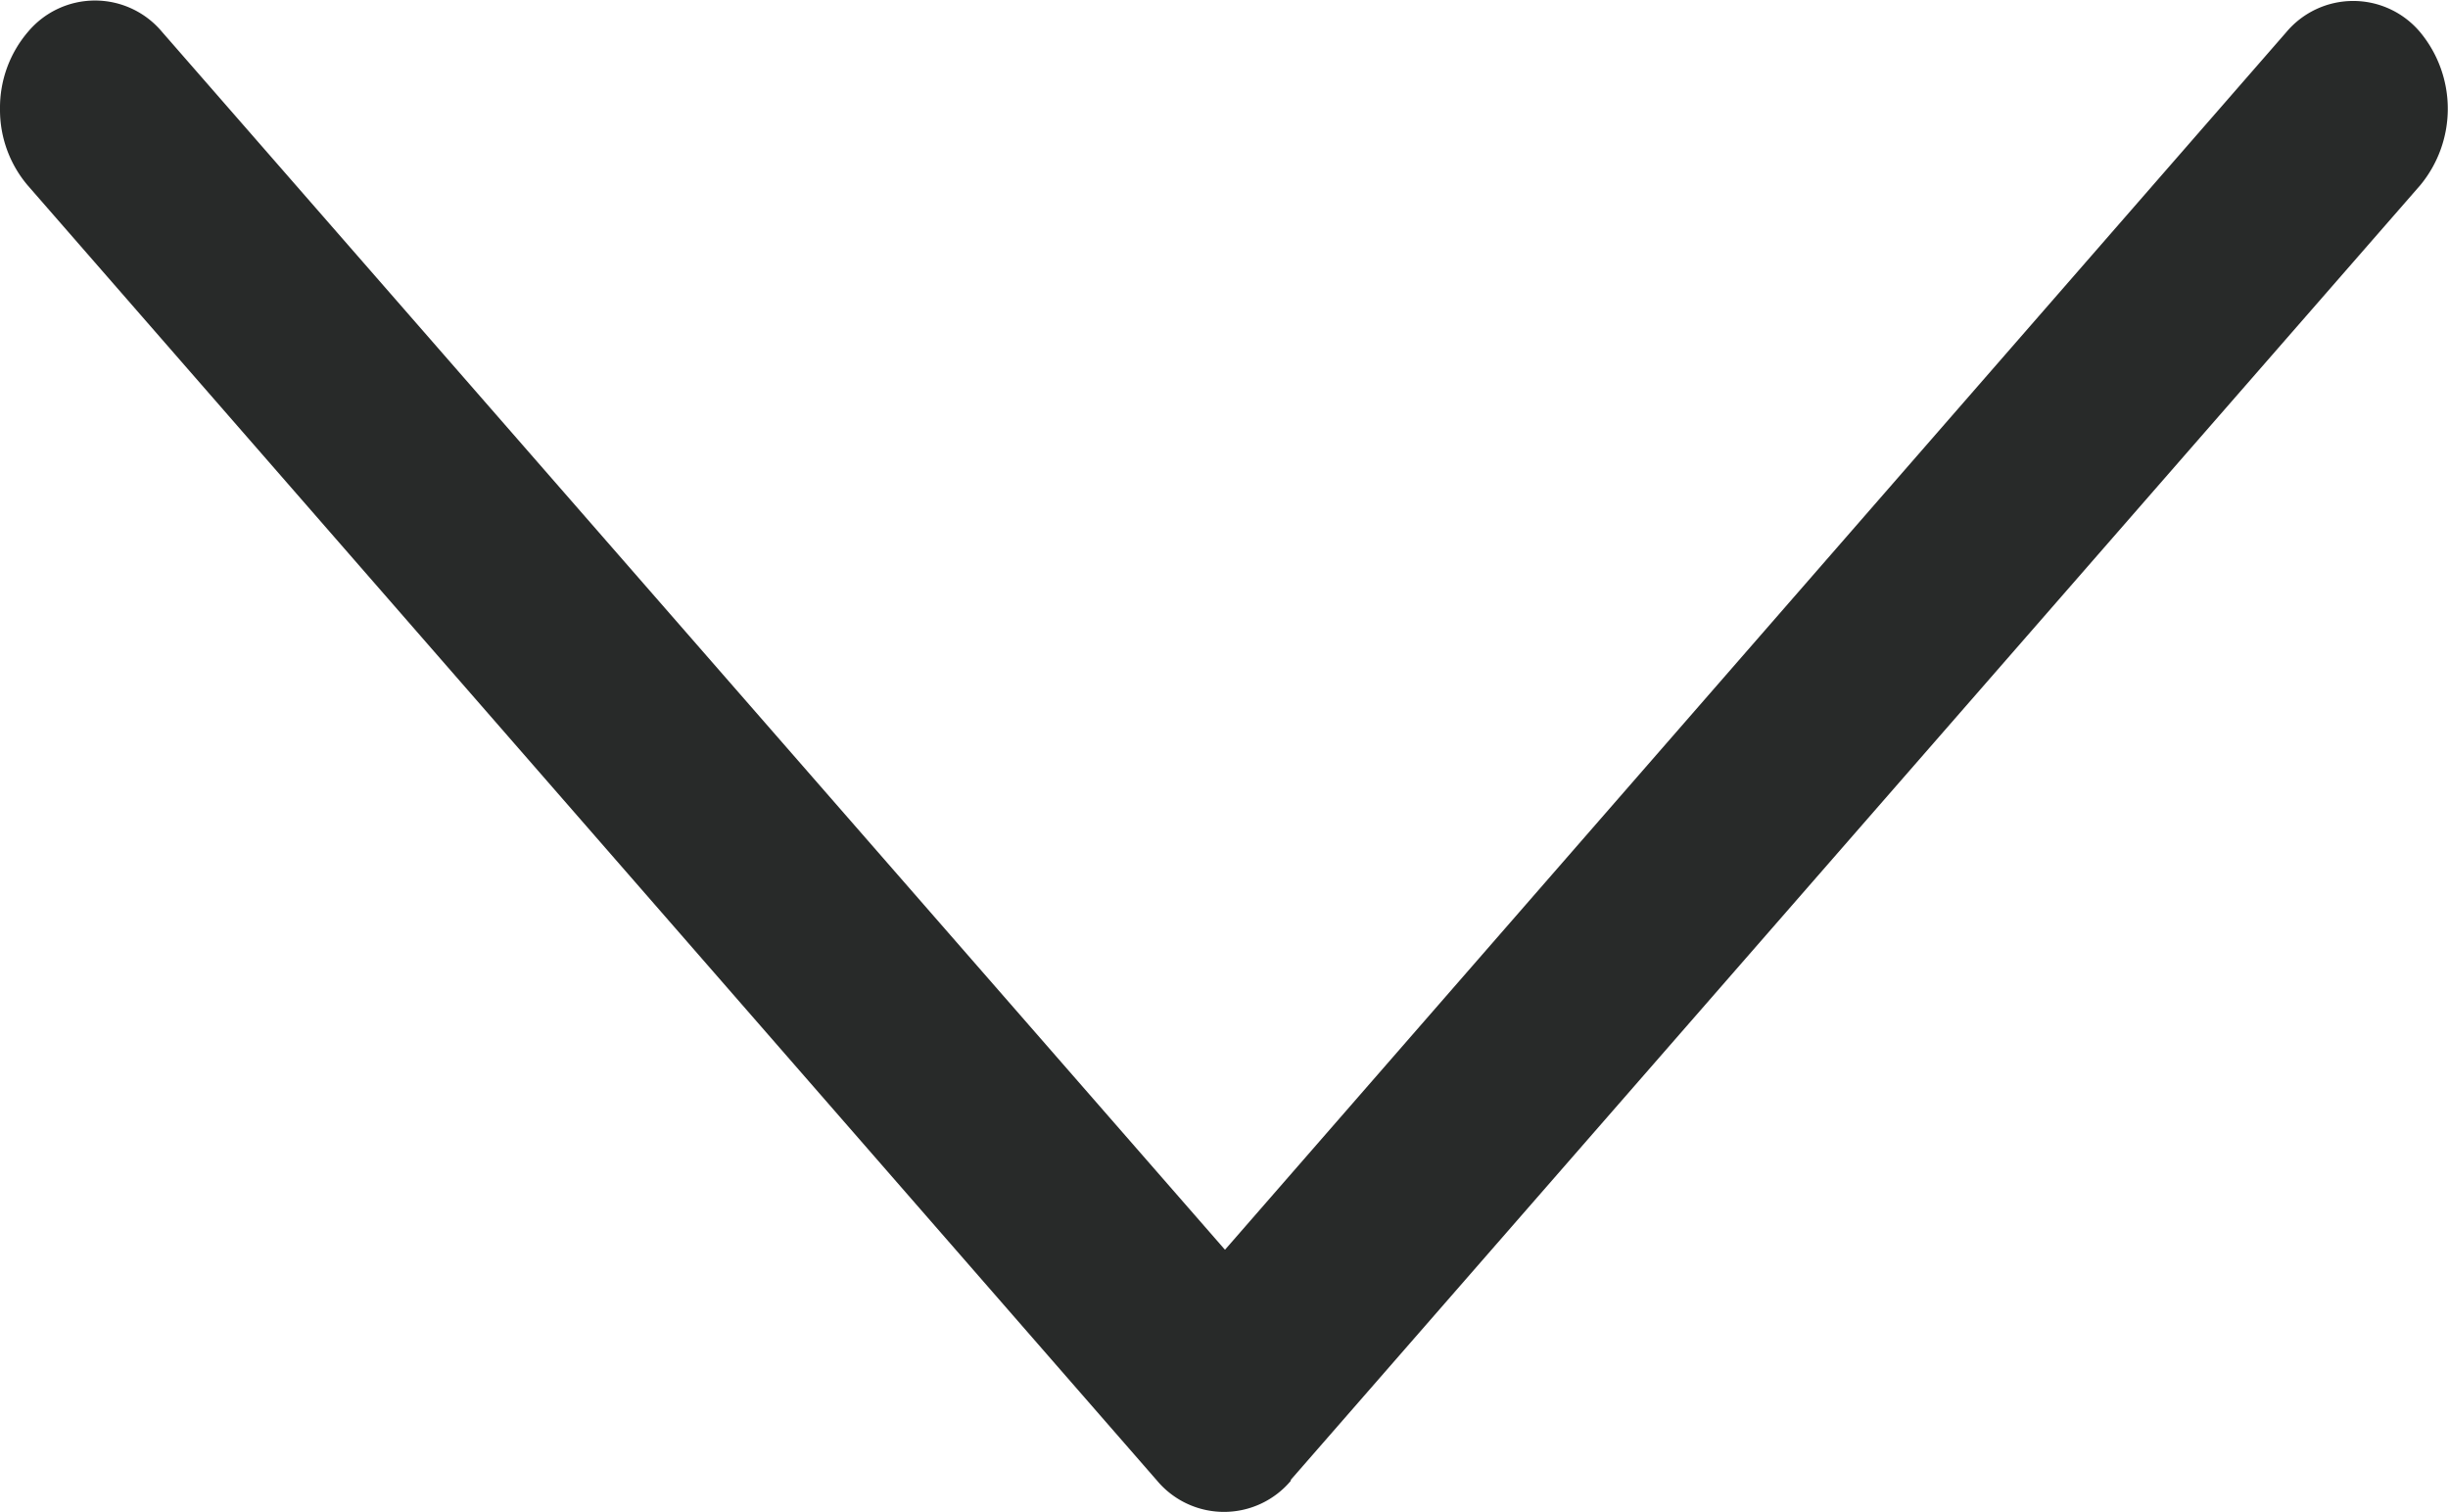 <svg xmlns="http://www.w3.org/2000/svg" width="11.209" height="6.923" viewBox="0 0 11.209 6.923">
  <g id="Group_500" data-name="Group 500" transform="translate(11.209) rotate(90)">
    <path id="Path_3096" data-name="Path 3096" d="M6.777,5.3.848.127a.549.549,0,0,0-.7,0,.4.4,0,0,0,0,.614L5.722,5.6.146,10.467a.4.4,0,0,0,0,.614.534.534,0,0,0,.352.128.534.534,0,0,0,.351-.127l5.929-5.17a.4.4,0,0,0,0-.615Z" transform="translate(0)" fill="#282a29"/>
  </g>
</svg>
